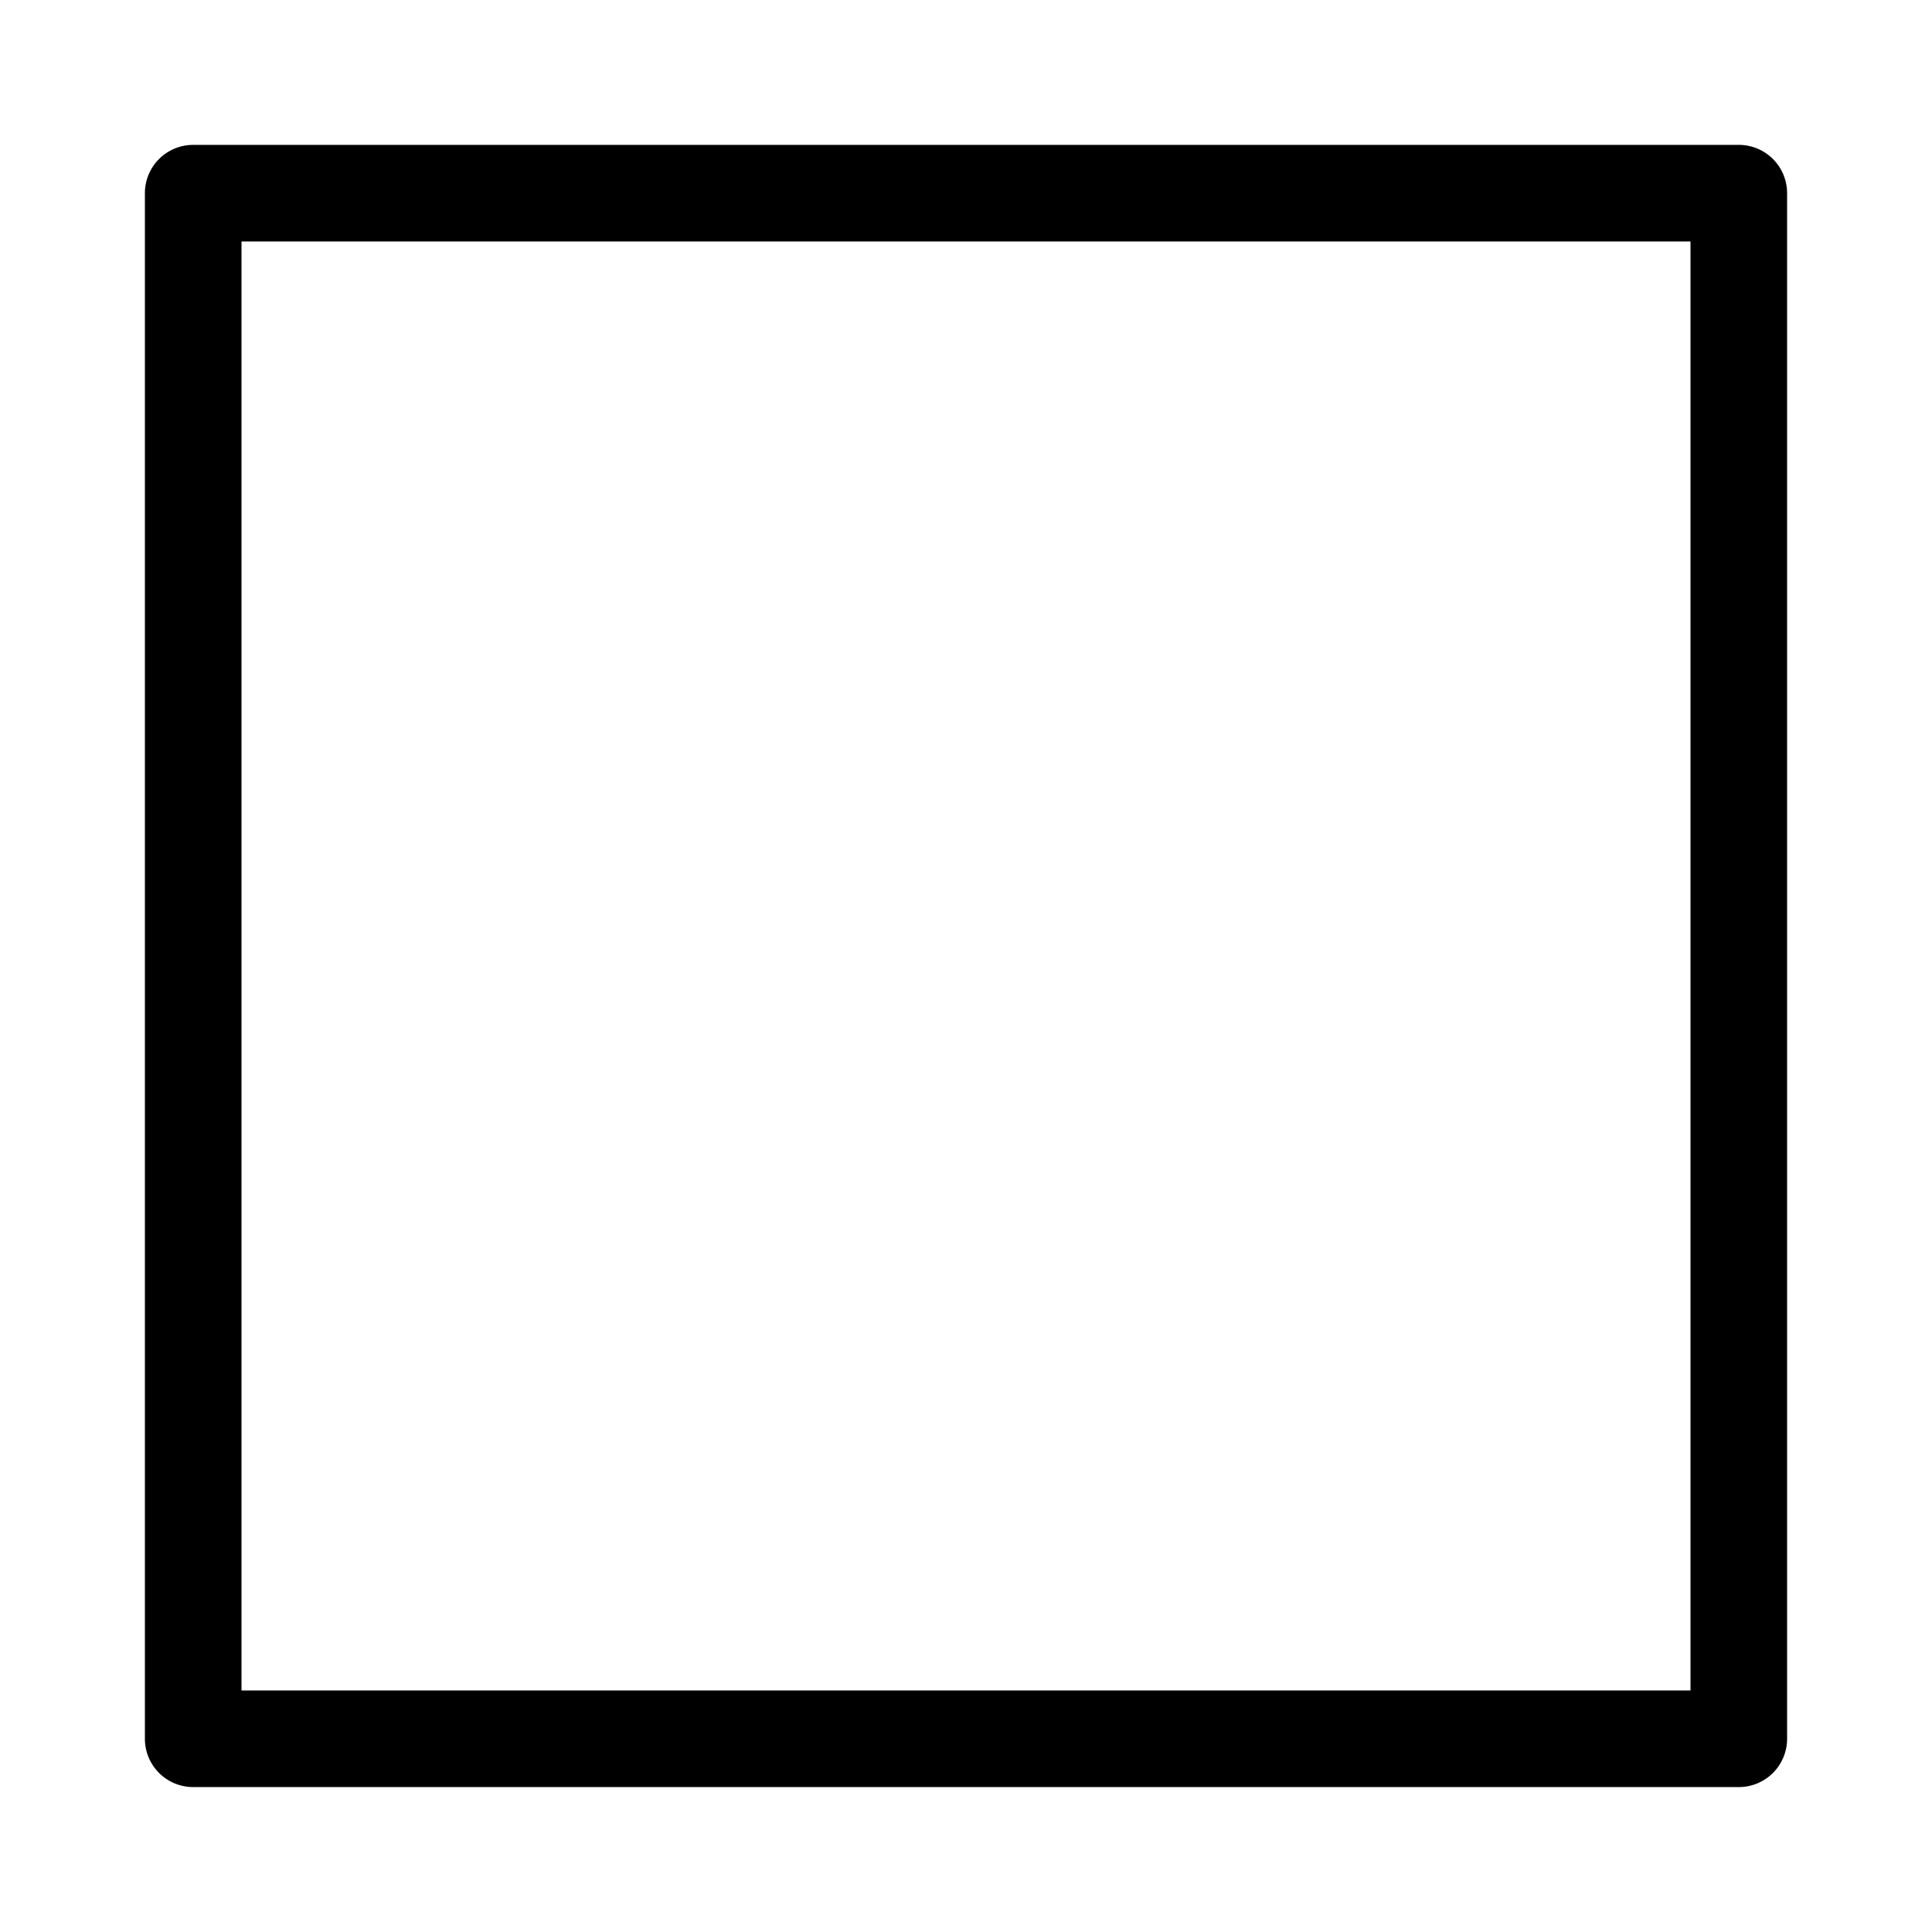 <?xml version="1.0" encoding="UTF-8" standalone="no"?>
<svg
   xmlns:dc="http://purl.org/dc/elements/1.1/"
   xmlns:cc="http://creativecommons.org/ns#"
   xmlns:rdf="http://www.w3.org/1999/02/22-rdf-syntax-ns#"
   xmlns:svg="http://www.w3.org/2000/svg"
   xmlns="http://www.w3.org/2000/svg"
   version="1.1"
   id="svg5172"
   viewBox="0 0 100 100"
   height="100"
   width="100">
  <defs
     id="defs5174" />
  <g
     transform="translate(0,-952.362)"
     id="layer1">
    <path
       id="rect5742"
       d="m 10,959.861 a 2.5,2.5 0 0 0 -2.5,2.5 l 0,80 a 2.5,2.5 0 0 0 2.5,2.5 l 80,0 a 2.5,2.5 0 0 0 2.5,-2.5 l 0,-80 a 2.5,2.5 0 0 0 -2.5,-2.5 l -80,0 z m 2.5,5 75,0 0,75 -75,0 0,-75 z"
       style="color:black;font-style:normal;font-variant:normal;font-weight:normal;font-stretch:normal;font-size:medium;line-height:normal;font-family:sans-serif;text-indent:0;text-align:start;text-decoration:none;text-decoration-line:none;text-decoration-style:solid;text-decoration-color:black;letter-spacing:normal;word-spacing:normal;text-transform:none;direction:ltr;block-progression:tb;writing-mode:lr-tb;baseline-shift:baseline;text-anchor:start;white-space:normal;clip-rule:nonzero;display:inline;overflow:visible;visibility:visible;opacity:1;isolation:auto;mix-blend-mode:normal;color-interpolation:sRGB;color-interpolation-filters:linearRGB;solid-color:black;solid-opacity:1;fill:black;fill-opacity:1;fill-rule:evenodd;stroke:none;stroke-width:5;stroke-linecap:round;stroke-linejoin:round;stroke-miterlimit:4;stroke-dasharray:none;stroke-dashoffset:0;stroke-opacity:1;marker:none;color-rendering:auto;image-rendering:auto;shape-rendering:auto;text-rendering:auto;enable-background:accumulate" />
  </g>
</svg>
